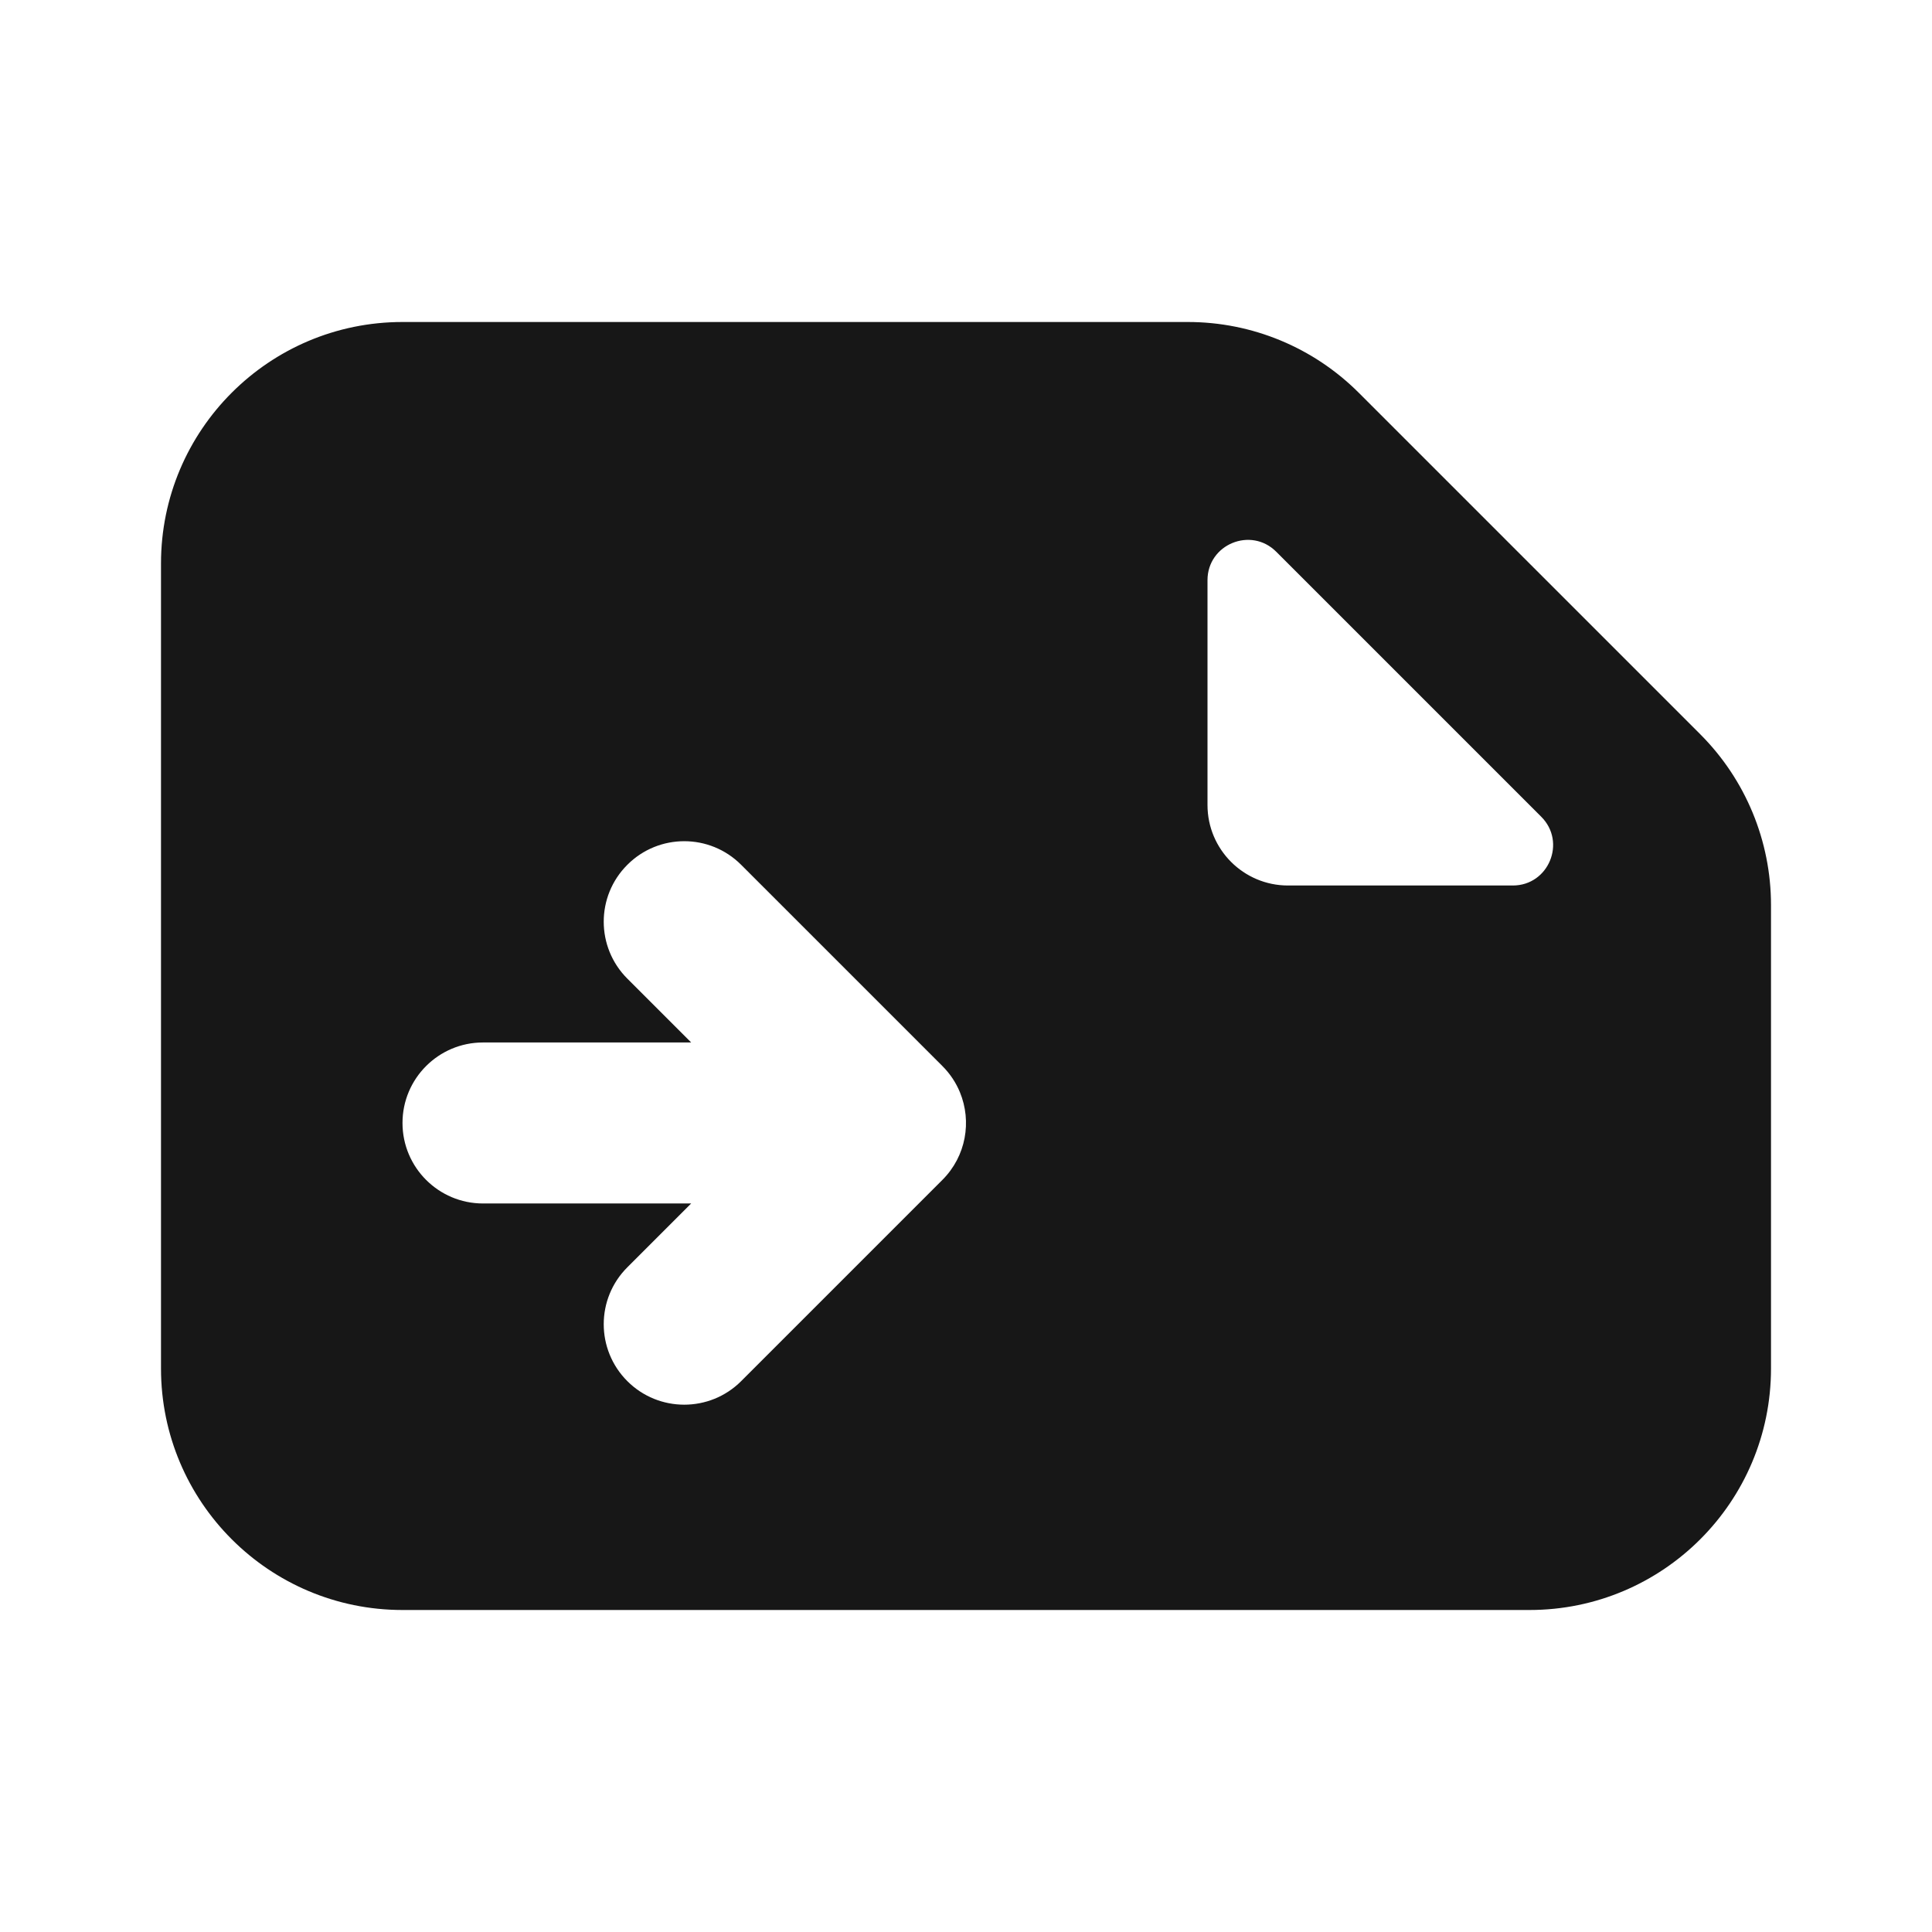 <svg width="24" height="24" viewBox="0 0 24 24" fill="none" xmlns="http://www.w3.org/2000/svg">
<path fill-rule="evenodd" clip-rule="evenodd" d="M5 20H19C20.657 20 22 18.657 22 17V11.243C22 10.447 21.684 9.684 21.121 9.121L16.879 4.879C16.316 4.316 15.553 4 14.757 4H5C3.343 4 2 5.343 2 7V17C2 18.657 3.343 20 5 20ZM15 10C15 10.552 15.448 11 16 11H18.793C19.238 11 19.461 10.461 19.146 10.146L15.854 6.854C15.539 6.539 15 6.762 15 7.207V10ZM11.707 13.243C11.803 13.339 11.875 13.449 11.924 13.567C12.074 13.93 12.002 14.362 11.707 14.657L9.207 17.157C8.817 17.547 8.183 17.547 7.793 17.157C7.402 16.766 7.402 16.133 7.793 15.743L8.586 14.95H6C5.448 14.95 5 14.502 5 13.95C5 13.398 5.448 12.95 6 12.95H8.586L7.793 12.157C7.402 11.766 7.402 11.133 7.793 10.743C8.183 10.352 8.817 10.352 9.207 10.743L11.707 13.243Z" fill="#171717"/>
</svg>
